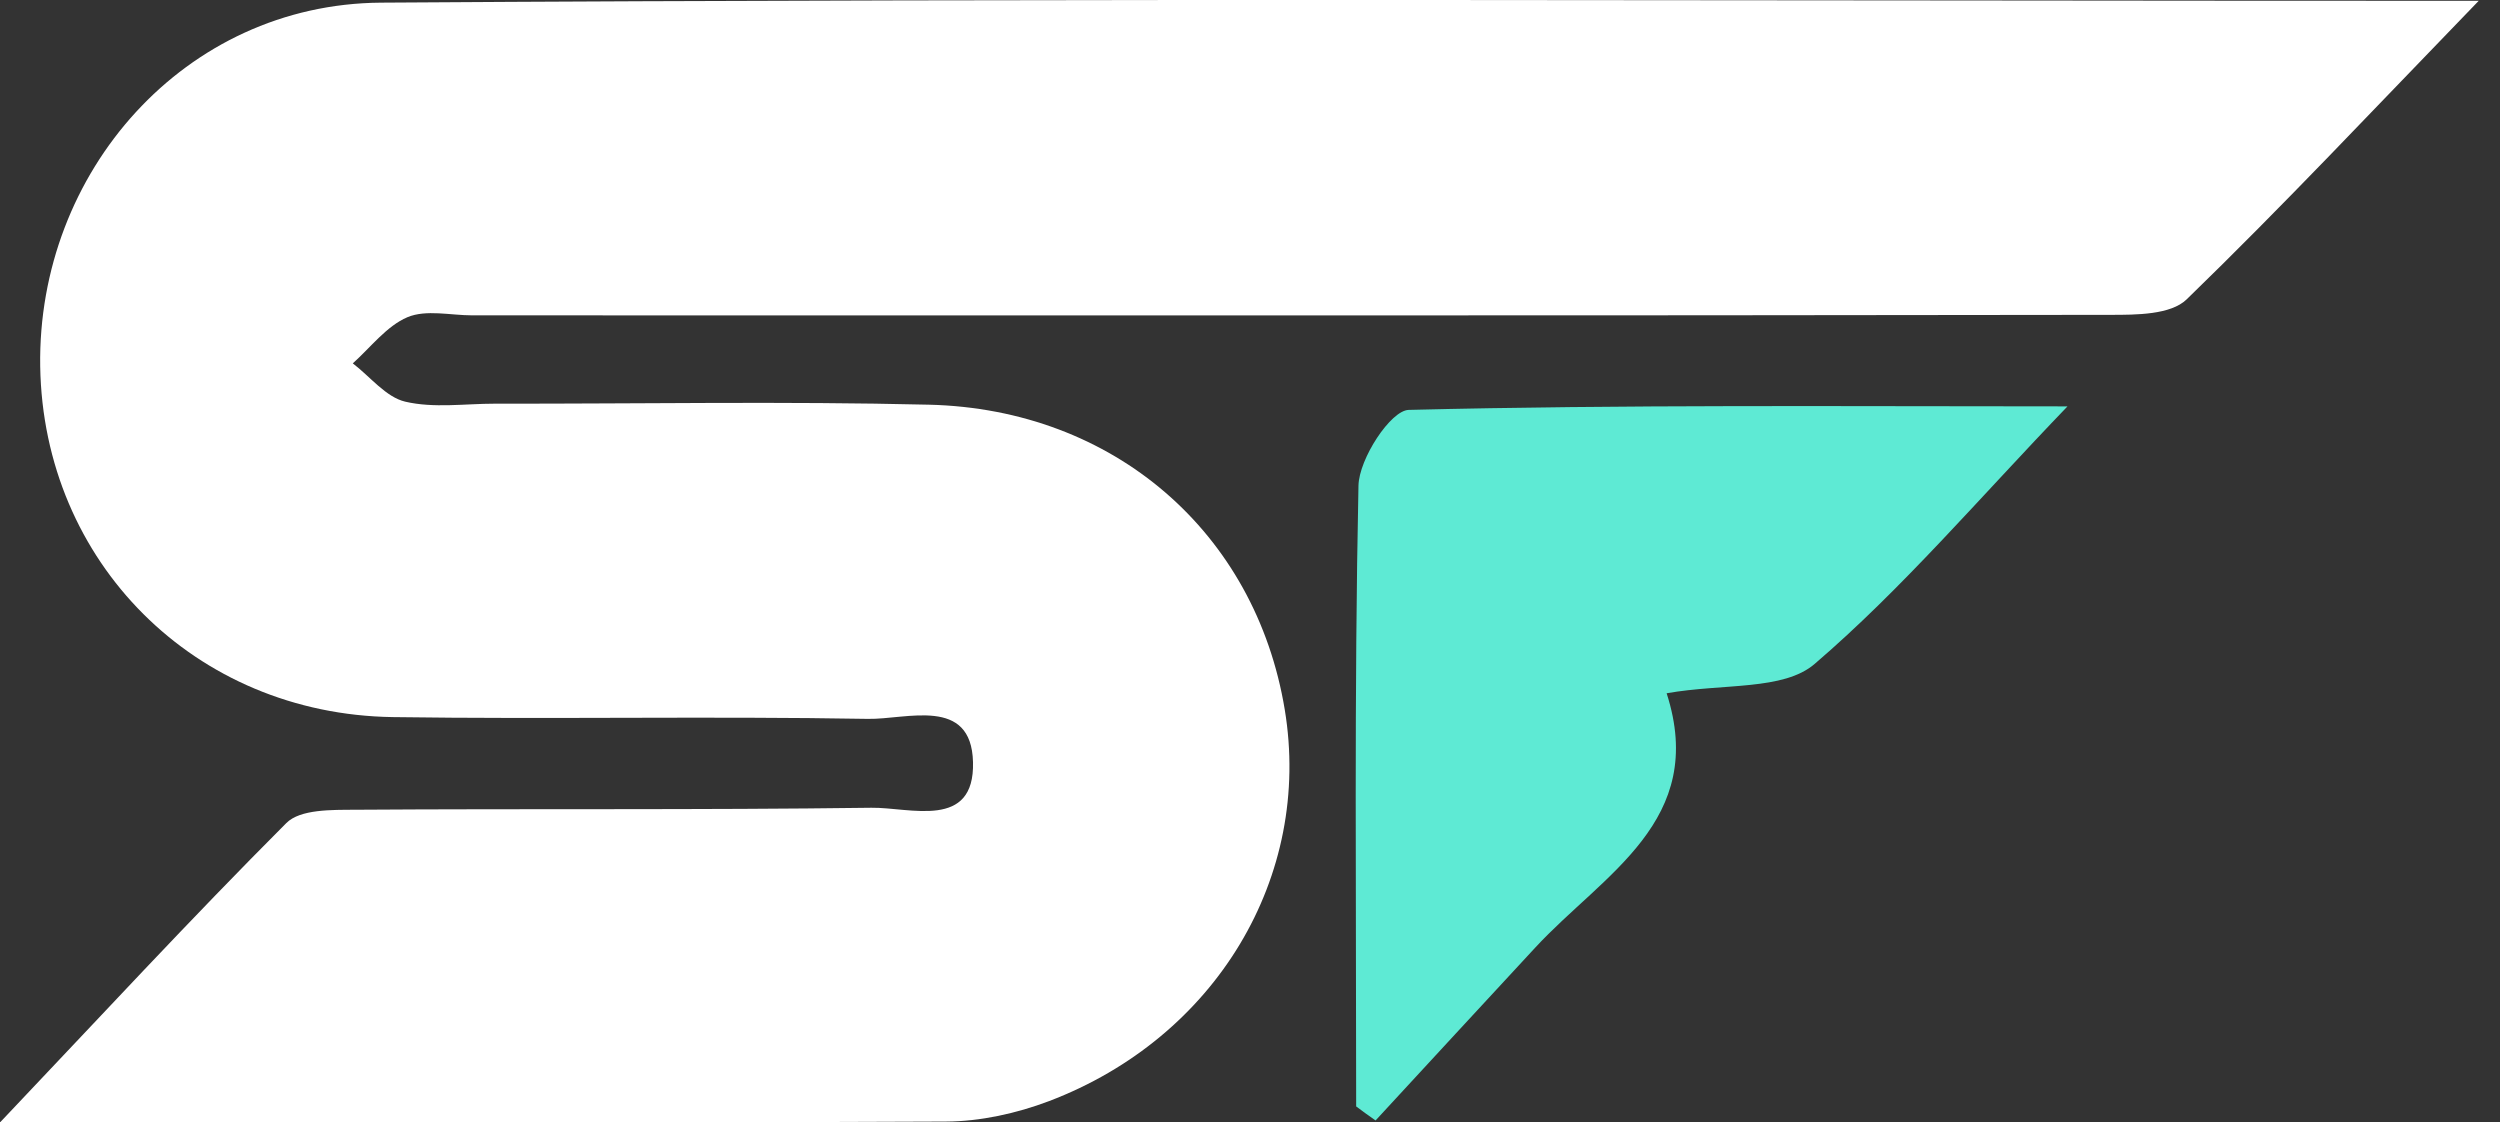 <svg width="49" height="22" viewBox="0 0 49 22" fill="none" xmlns="http://www.w3.org/2000/svg">
<rect x="0" y="0" width="49" height="22" fill="#333333" stroke="none"/>
<g clip-path="url(#clip0_22_10)">
<path d="M48.583 0.016C46.527 2.14 44.735 4.048 42.859 5.867C42.547 6.171 41.871 6.171 41.363 6.171C30.661 6.188 19.959 6.181 9.257 6.181C8.829 6.181 8.353 6.063 7.986 6.217C7.578 6.39 7.265 6.808 6.915 7.122C7.256 7.383 7.565 7.785 7.944 7.873C8.504 8.004 9.112 7.912 9.701 7.912C12.536 7.916 15.374 7.863 18.209 7.932C21.835 8.02 24.609 10.441 25.181 13.908C25.722 17.171 23.843 20.334 20.561 21.582C19.924 21.823 19.216 21.98 18.537 21.983C12.401 22.01 6.262 22 0 22C1.931 19.965 3.736 18.011 5.612 16.132C5.885 15.858 6.506 15.874 6.966 15.871C10.338 15.848 13.71 15.877 17.079 15.832C17.839 15.822 19.106 16.27 19.071 14.937C19.039 13.643 17.768 14.104 17.012 14.09C13.91 14.035 10.805 14.1 7.7 14.055C3.816 13.999 0.849 11.016 0.788 7.181C0.73 3.375 3.617 0.078 7.468 0.052C21.056 -0.039 34.645 0.016 48.583 0.016Z" fill="white"/>
<path d="M26.581 21.686C26.581 17.632 26.542 13.574 26.626 9.52C26.636 8.994 27.257 8.043 27.611 8.034C31.852 7.929 36.092 7.965 40.523 7.965C38.776 9.781 37.289 11.536 35.568 13.012C34.957 13.539 33.782 13.391 32.666 13.588C33.473 16.09 31.427 17.129 30.091 18.573C29.049 19.7 28.003 20.83 26.961 21.961C26.835 21.873 26.706 21.781 26.581 21.686Z" fill="#5EEAD4"/>
</g>
<defs>
<clipPath id="clip0_22_10">
<rect width="48.583" height="22" fill="white"/>
</clipPath>
</defs>
</svg>
